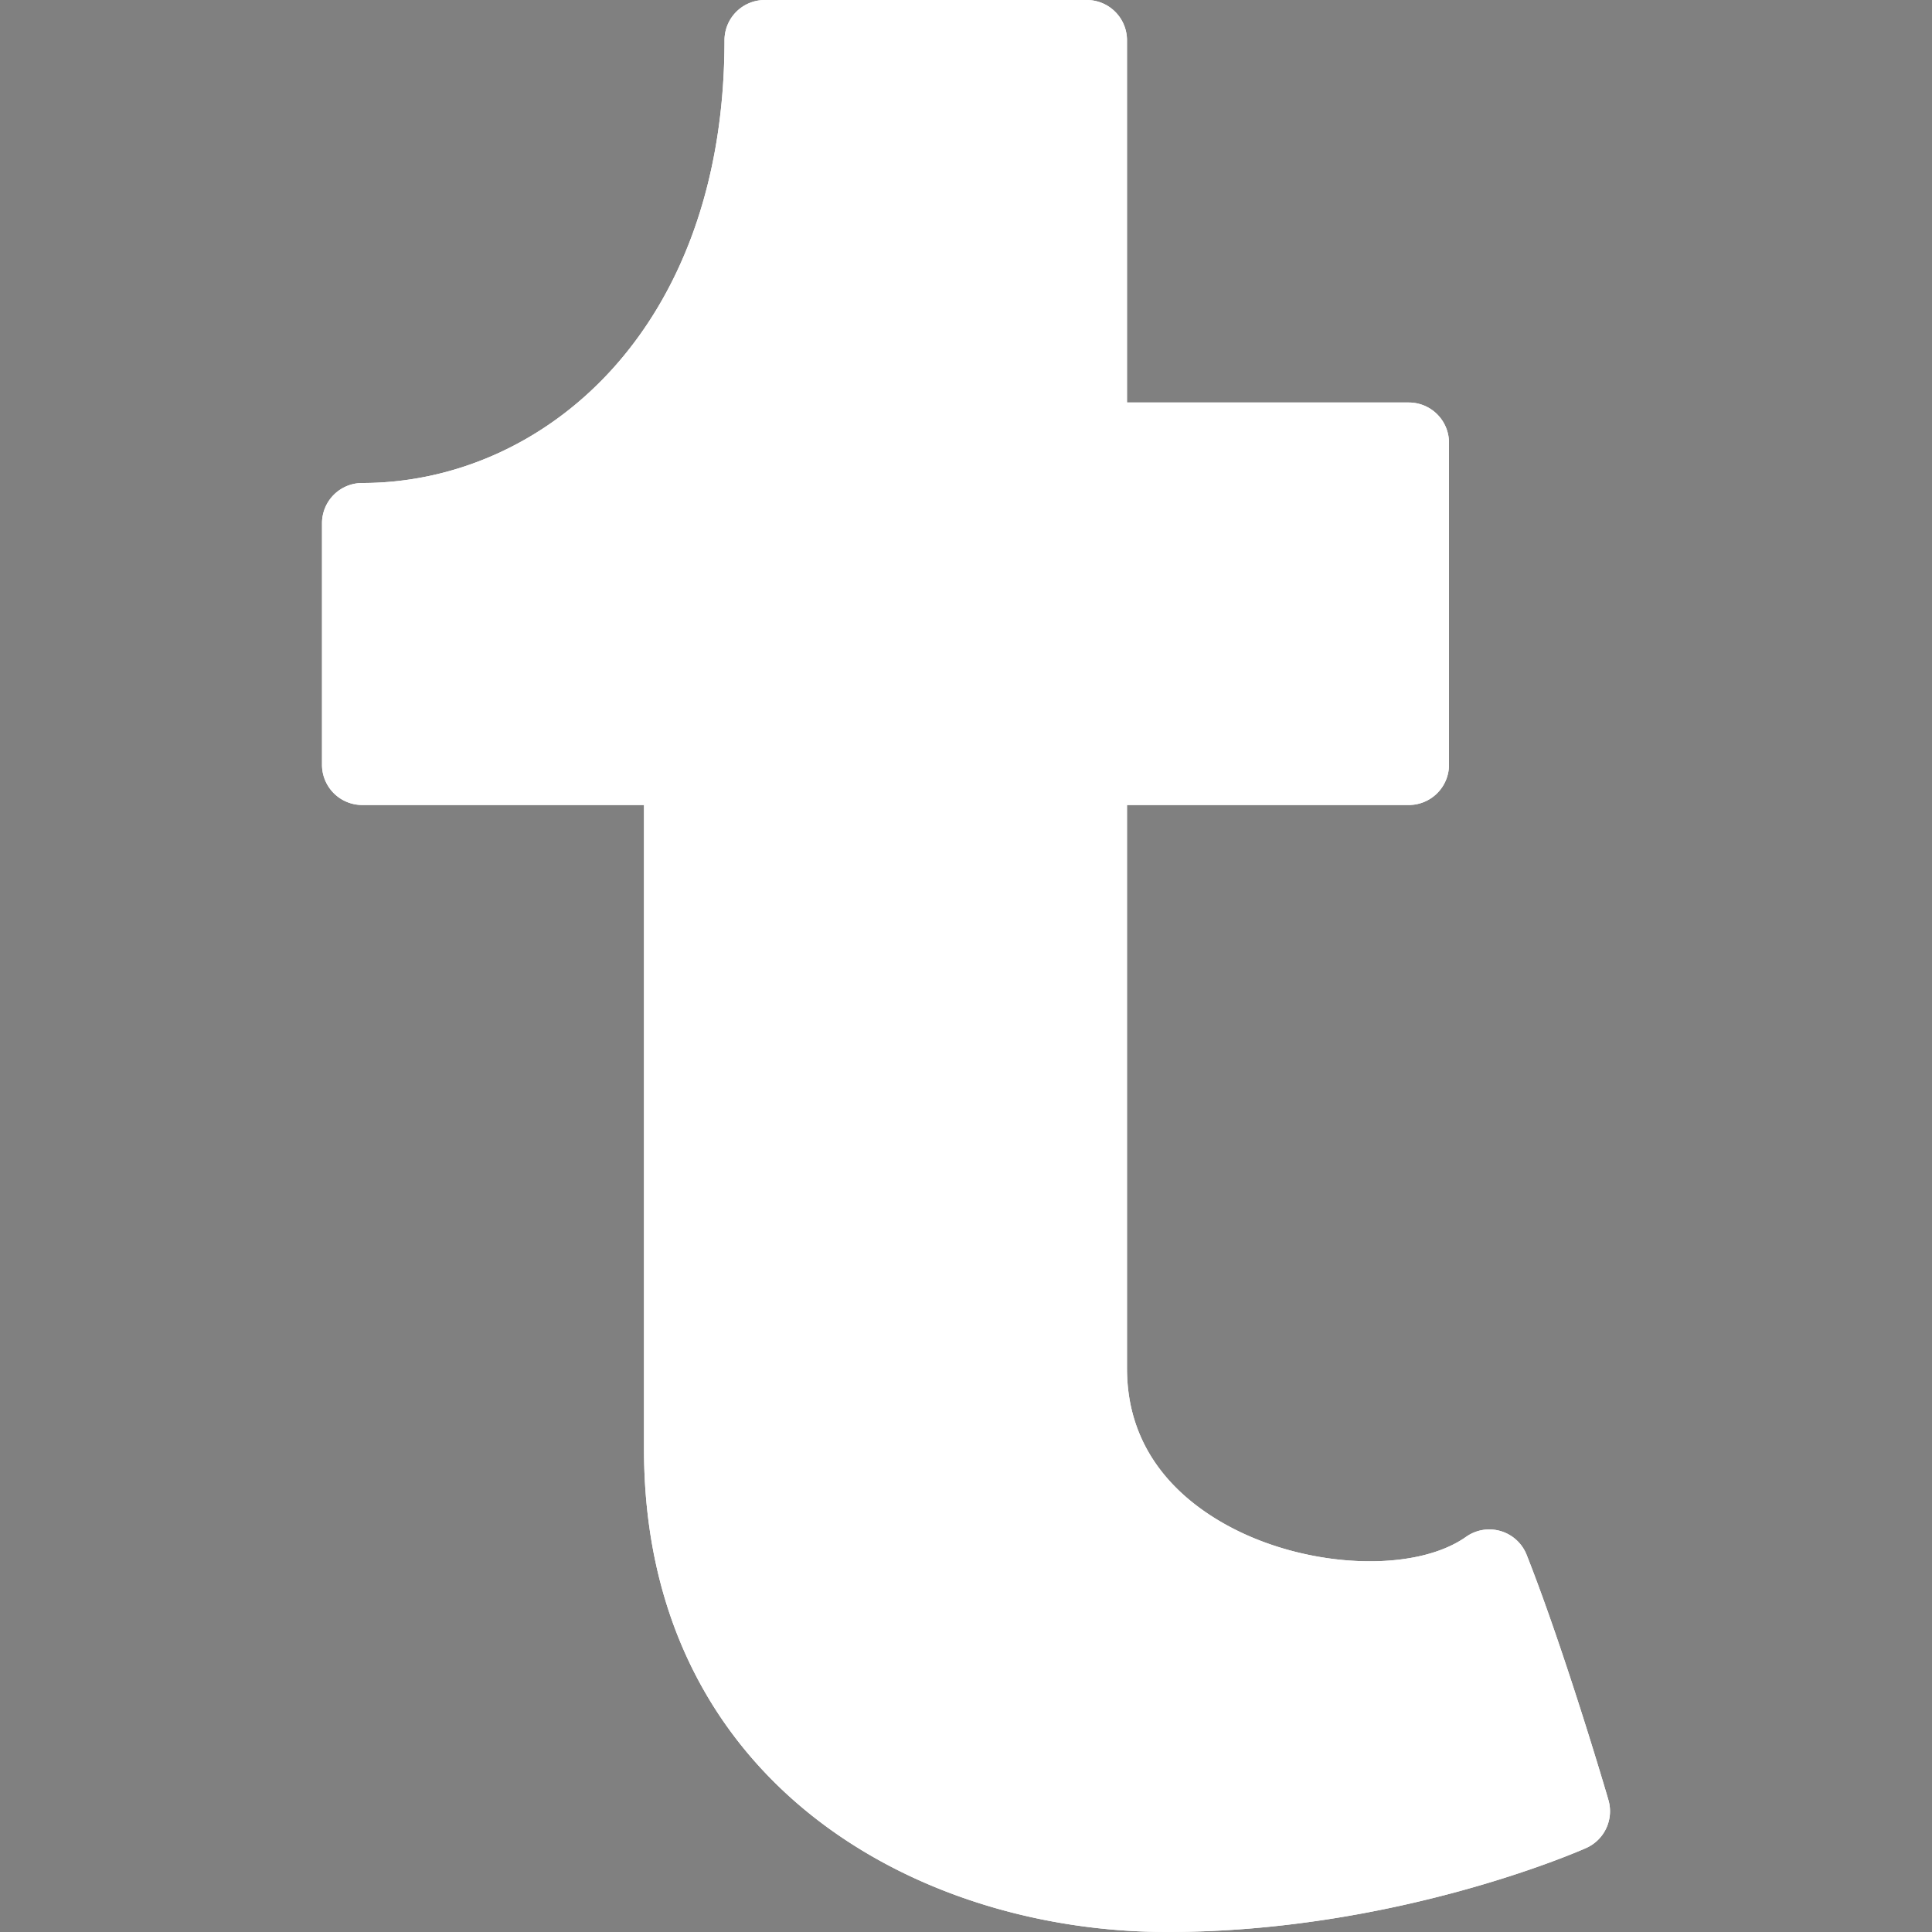 <svg xmlns="http://www.w3.org/2000/svg" viewBox="0 0 24 24"><rect x="0" y="0" width="24" height="24" fill="#808080" stroke="none"/><path fill="#FFFFFF" d="M19.98 22.359c-.021-.075-.543-1.848-1.015-3.043a.499.499 0 0 0-.753-.225c-.629.444-1.931.396-2.901-.107C14.713 18.674 14 18.078 14 17v-7h3.5a.5.5 0 0 0 .5-.5v-4a.5.5 0 0 0-.5-.5H14V.5a.5.5 0 0 0-.5-.5h-4a.5.5 0 0 0-.5.5C9 4.111 6.736 6 4.5 6a.5.5 0 0 0-.5.5v3a.5.5 0 0 0 .5.5H8v8c0 4.123 3.369 6 6.5 6 2.823 0 5.107-1 5.203-1.043a.5.5 0 0 0 .277-.598z"/><path fill="#FFFFFF" d="M14.5 23C11.851 23 9 21.436 9 18V9.5a.5.5 0 0 0-.5-.5H5V6.975C7.452 6.73 9.793 4.691 9.987 1H13v4.5a.5.5 0 0 0 .5.5H17v3h-3.5a.5.5 0 0 0-.5.5V17c0 1.215.675 2.262 1.851 2.872 1.079.559 2.415.669 3.377.323.258.715.513 1.523.661 2.008-.749.273-2.444.797-4.389.797z"/><path fill="#FFFFFF" d="M14.5 23C11.851 23 9 21.436 9 18V9.5a.5.5 0 0 0-.5-.5H5V6.975C7.452 6.73 9.793 4.691 9.987 1H13v4.5a.5.5 0 0 0 .5.5H17v3h-3.5a.5.5 0 0 0-.5.5V17c0 1.215.675 2.262 1.851 2.872 1.079.559 2.415.669 3.377.323.258.715.513 1.523.661 2.008-.749.273-2.444.797-4.389.797z" opacity=".2"/><path d="M14.5 22C11.851 22 9 20.436 9 17v1c0 3.436 2.851 5 5.5 5 1.945 0 3.64-.524 4.389-.797a58.671 58.671 0 0 0-.284-.901c-.844.283-2.373.698-4.105.698z" opacity=".1"/><path fill="#FFFFFF" d="M5.556 7.531c2.452-.245 4.793-2.284 4.987-5.975H13V1H9.987C9.793 4.691 7.452 6.73 5 6.975V9h.556V7.531z" opacity=".2"/><linearGradient id="a" x1="3.494" x2="22.85" y1="7.473" y2="16.499" gradientUnits="userSpaceOnUse"><stop offset="0" stop-color="#fff" stop-opacity=".2"/><stop offset="1" stop-color="#fff" stop-opacity="0"/></linearGradient><path fill="#FFFFFF" d="M19.98 22.359c-.021-.075-.543-1.848-1.015-3.043a.499.499 0 0 0-.753-.225c-.629.444-1.931.396-2.901-.107C14.713 18.674 14 18.078 14 17v-7h3.5a.5.5 0 0 0 .5-.5v-4a.5.5 0 0 0-.5-.5H14V.5a.5.5 0 0 0-.5-.5h-4a.5.5 0 0 0-.5.5C9 4.111 6.736 6 4.5 6a.5.5 0 0 0-.5.5v3a.5.5 0 0 0 .5.5H8v8c0 4.123 3.369 6 6.5 6 2.823 0 5.107-1 5.203-1.043a.5.5 0 0 0 .277-.598z"/></svg>